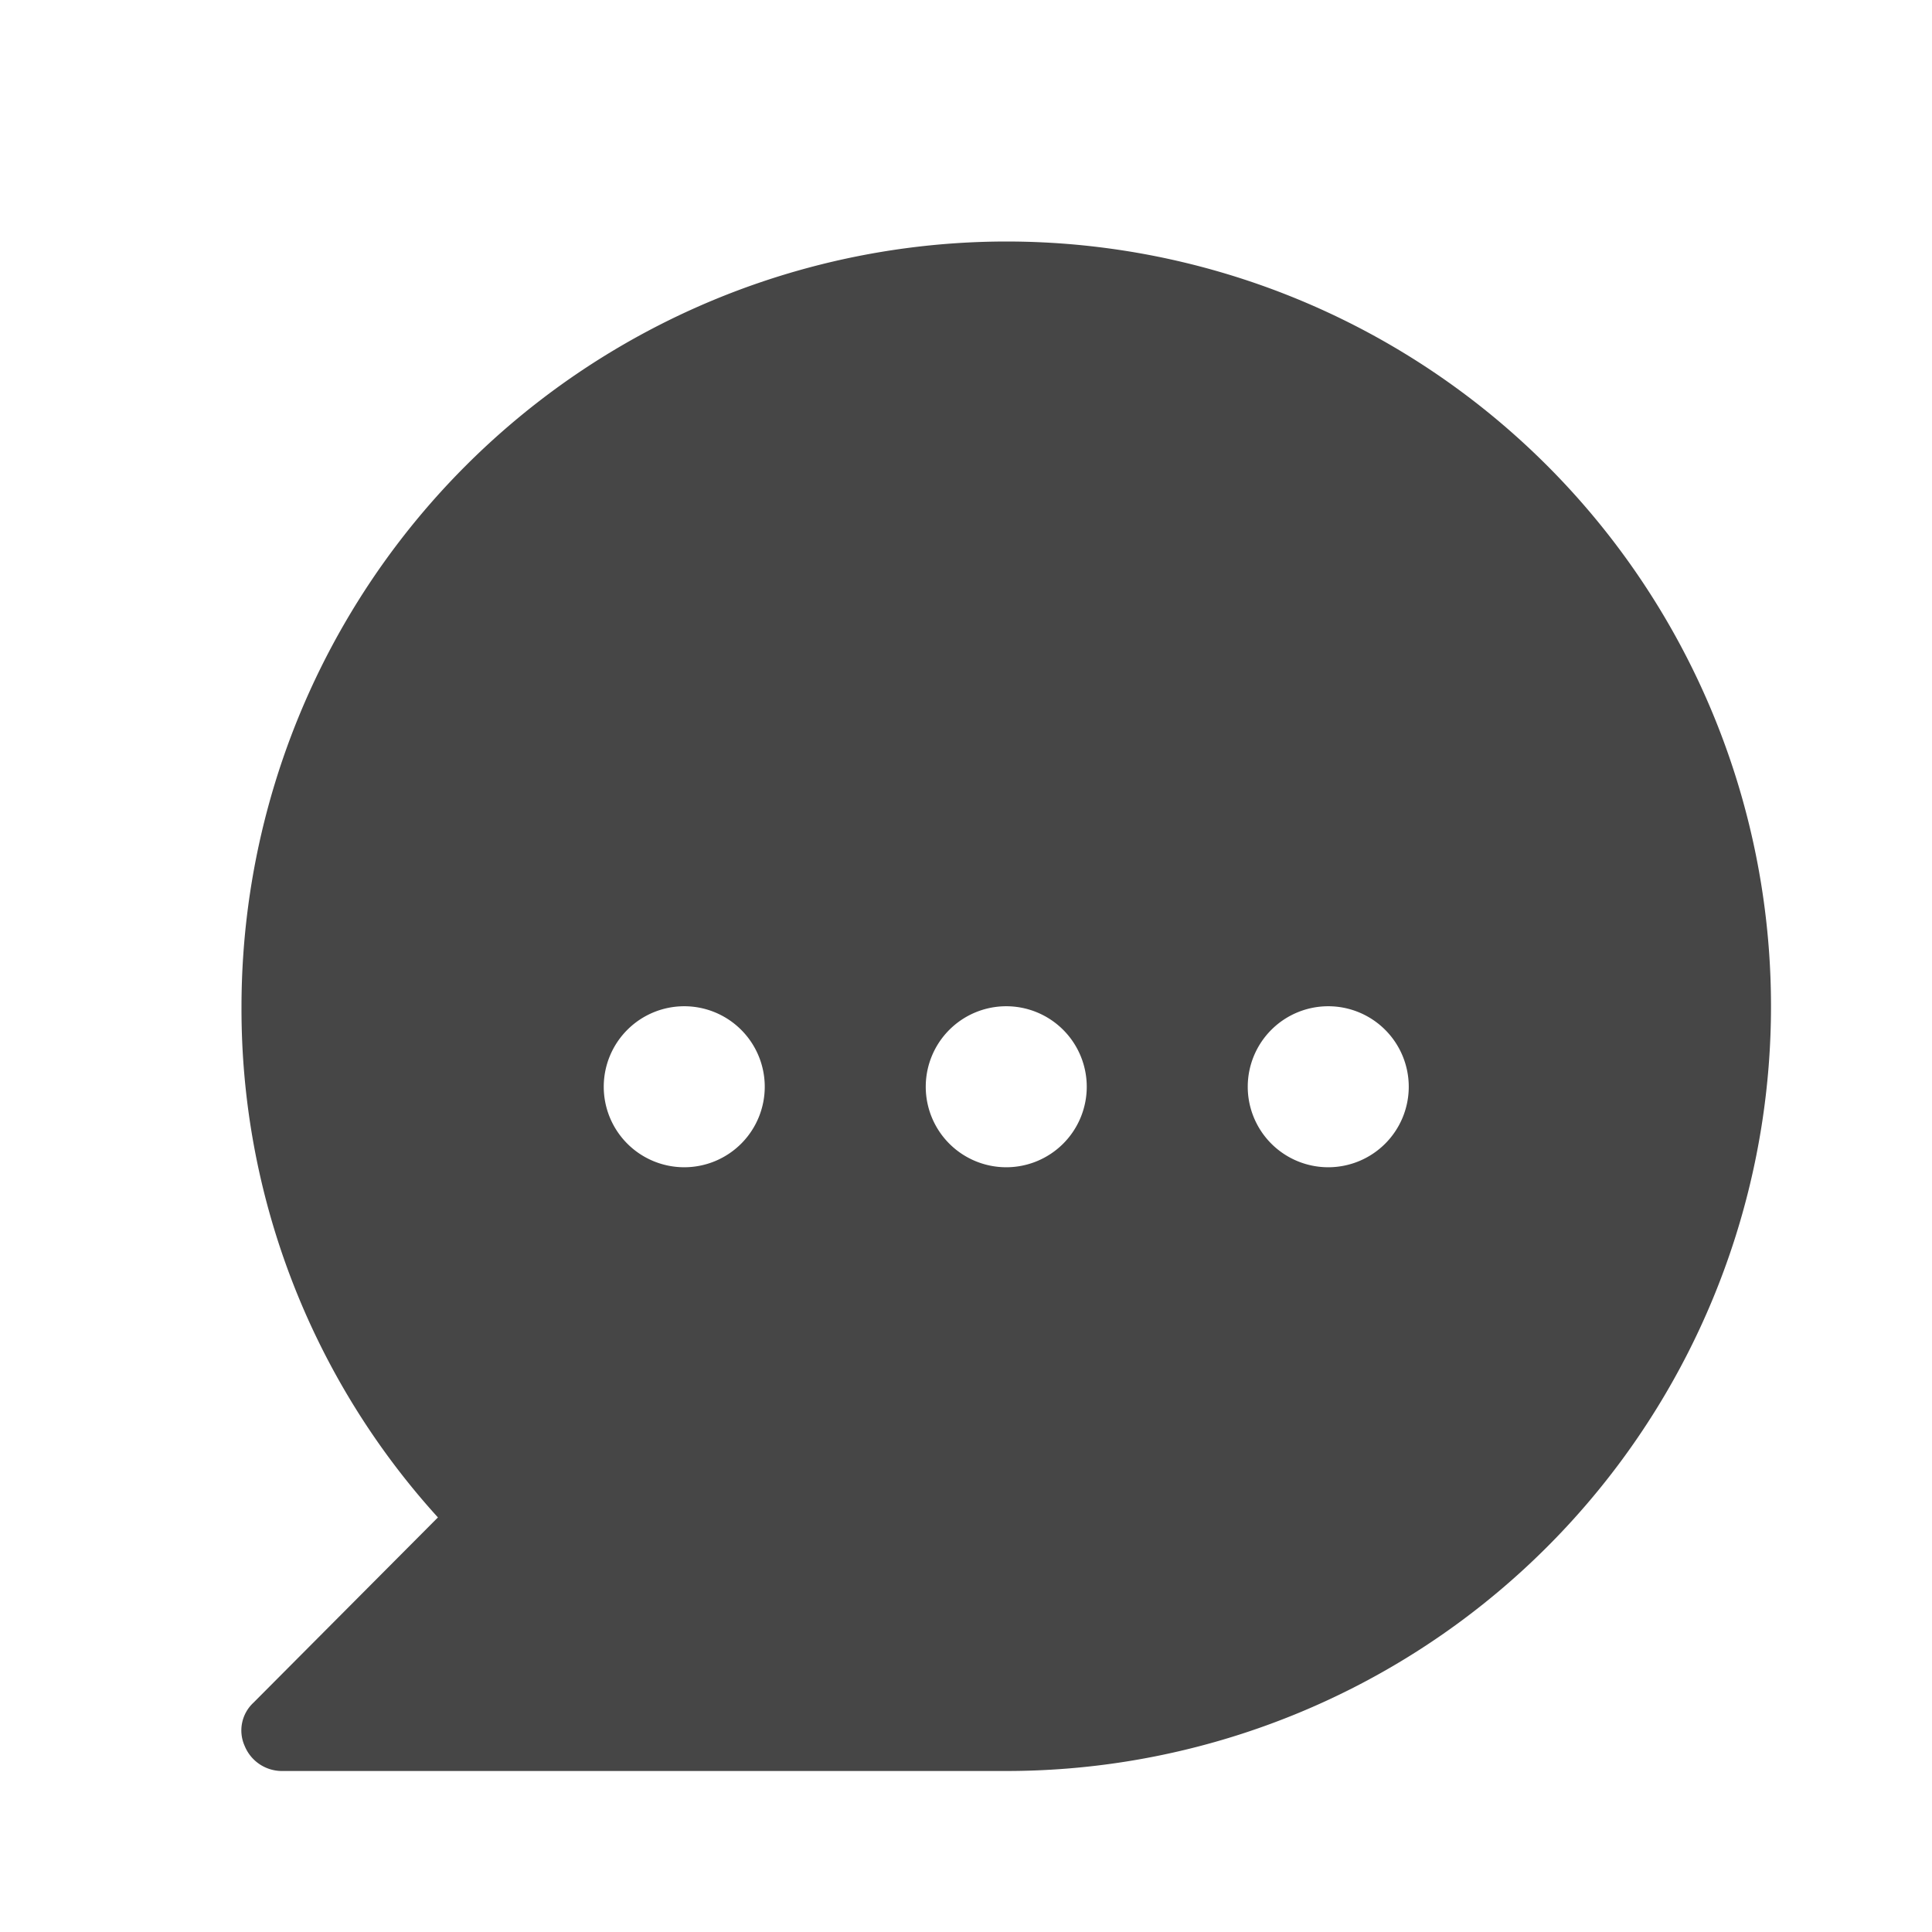 <?xml version="1.0" ?><svg viewBox="0 0 24 24" xmlns="http://www.w3.org/2000/svg"><title/><path d="M12.5,3A9.51,9.51,0,0,0,3,12.5a9.39,9.39,0,0,0,2.44,6.35l-2.29,2.3a.47.47,0,0,0-.11.54A.5.5,0,0,0,3.5,22h9a9.5,9.5,0,0,0,0-19Zm-4,11.5a1,1,0,1,1,1-1A1,1,0,0,1,8.5,14.5Zm4,0a1,1,0,1,1,1-1A1,1,0,0,1,12.5,14.5Zm4,0a1,1,0,1,1,1-1A1,1,0,0,1,16.5,14.5Z" fill="#464646"/></svg>